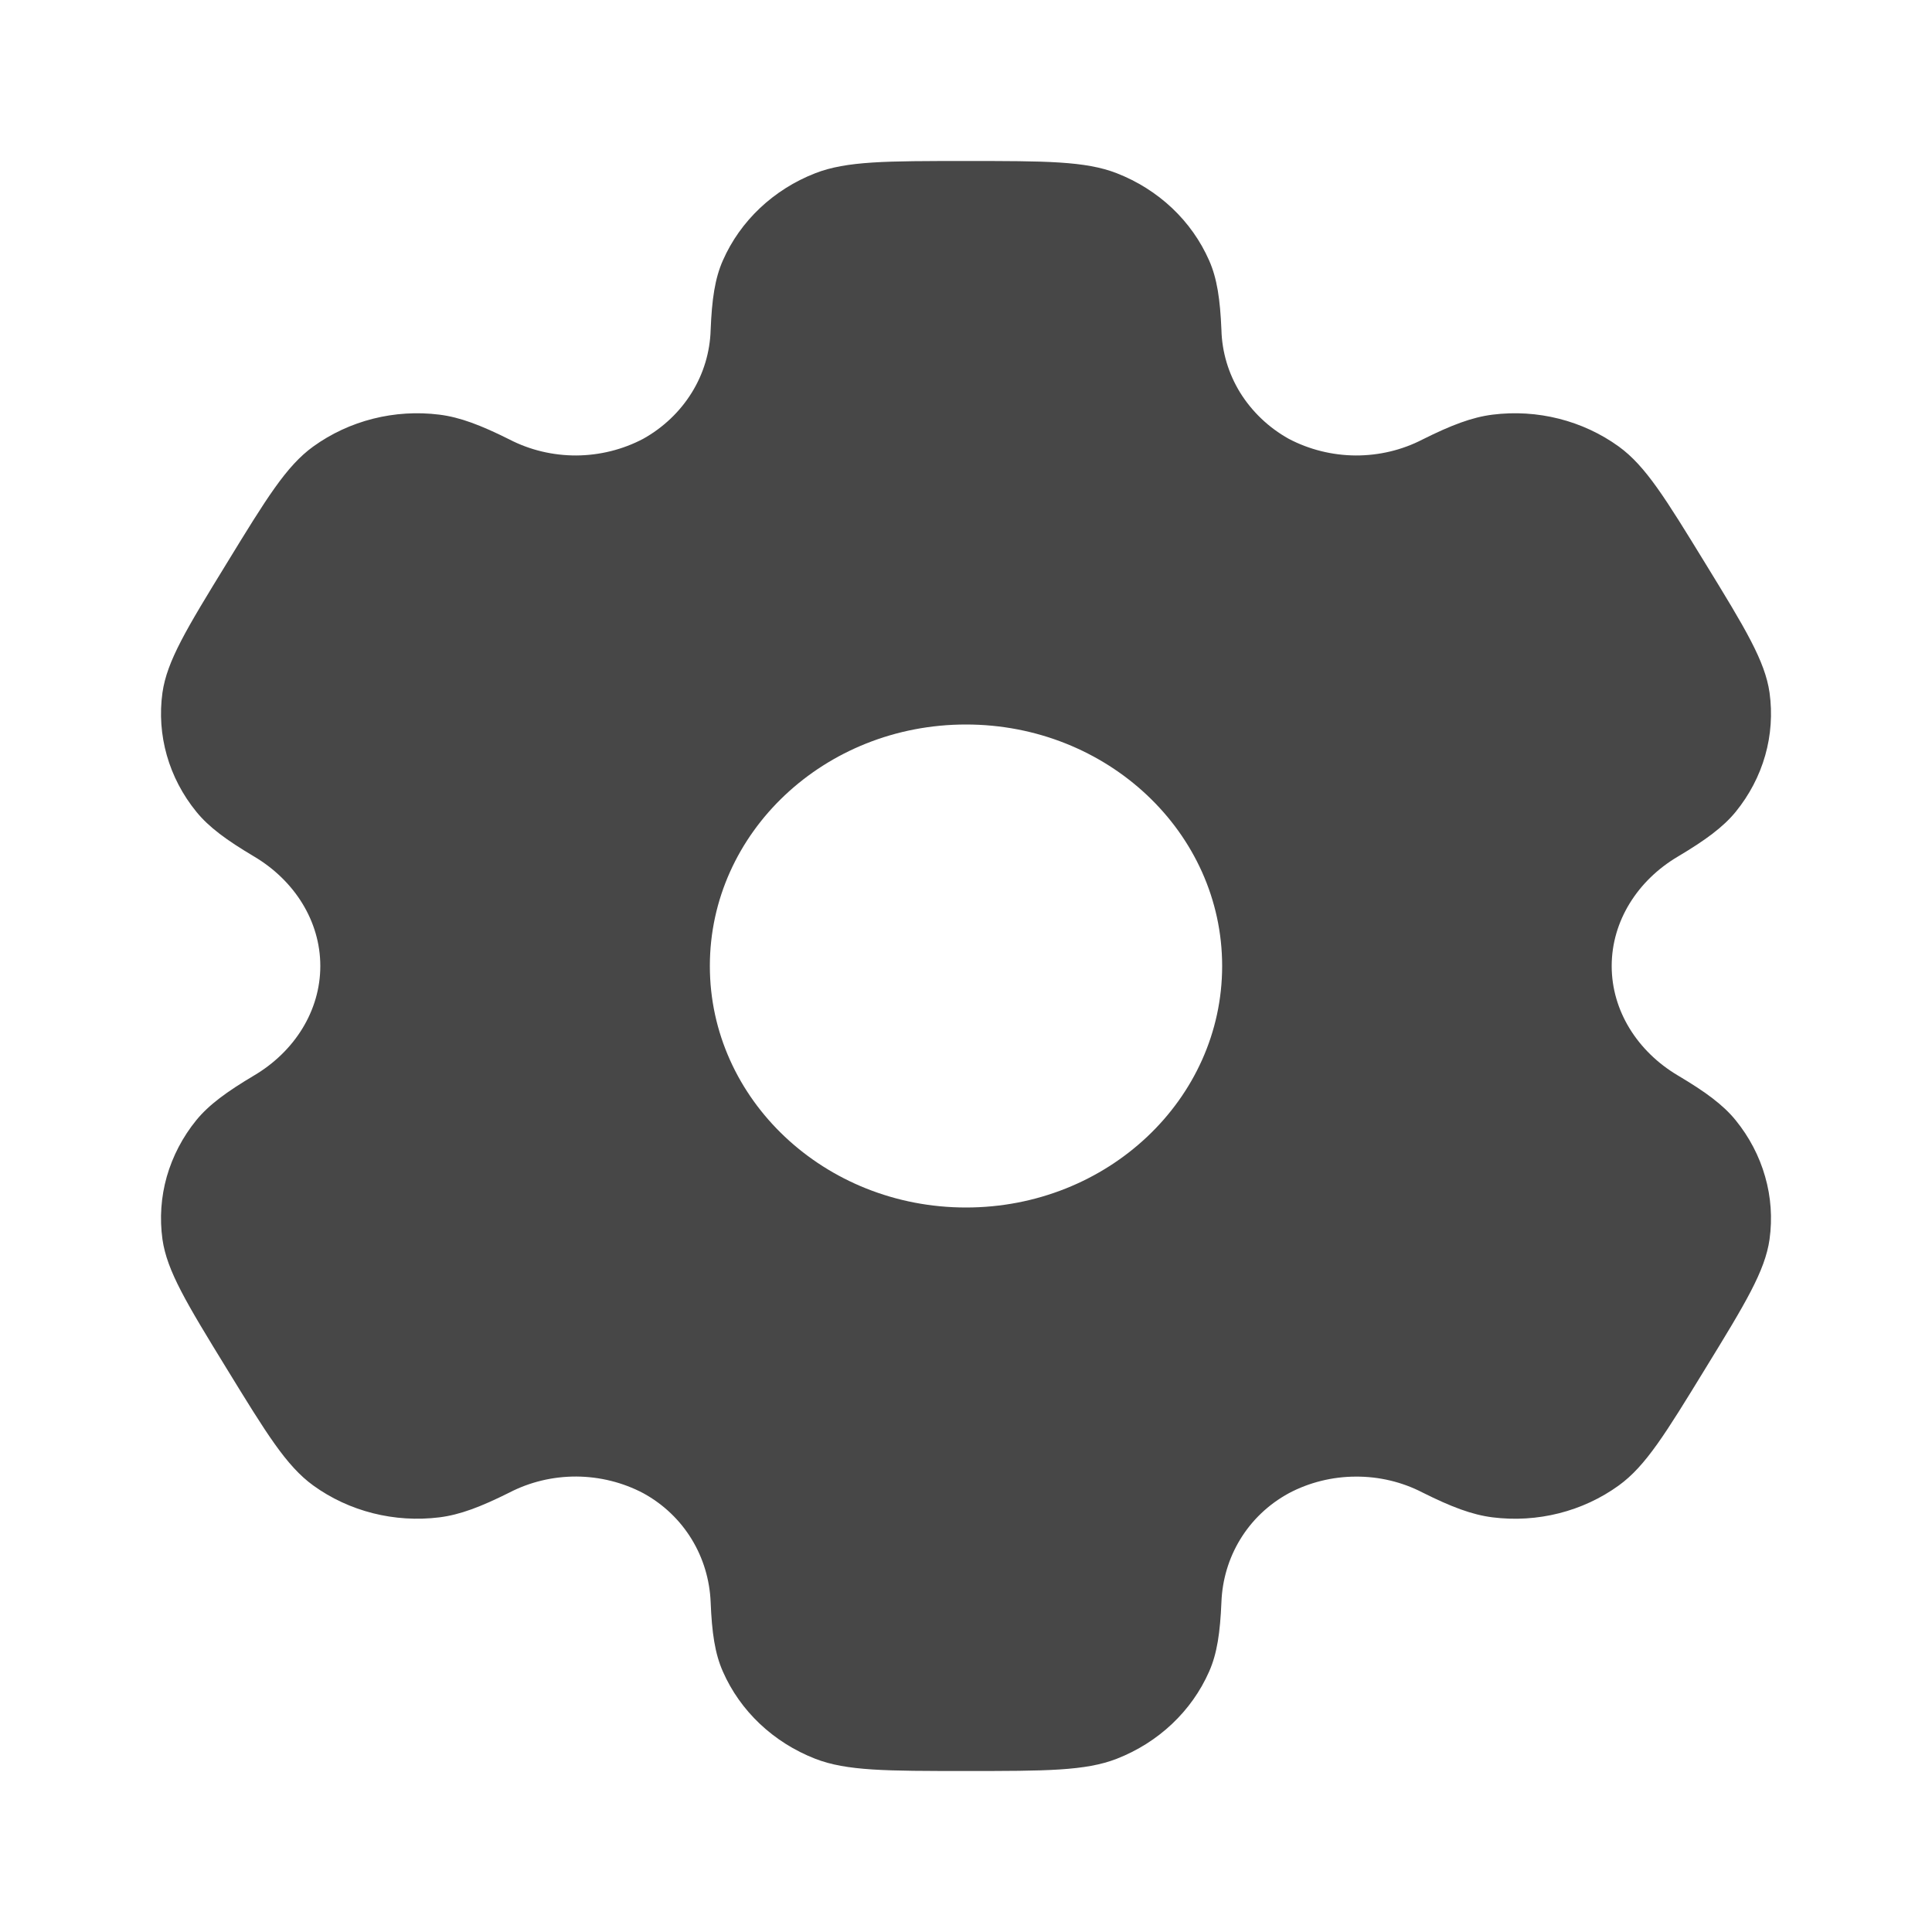<svg width="24" height="24" viewBox="0 0 24 24" fill="none" xmlns="http://www.w3.org/2000/svg">
<path fill-rule="evenodd" clip-rule="evenodd" d="M13.873 2.152C13.483 2 12.989 2 12 2C11.012 2 10.517 2 10.127 2.152C9.609 2.354 9.196 2.744 8.98 3.235C8.881 3.458 8.843 3.719 8.828 4.098C8.82 4.373 8.74 4.641 8.593 4.878C8.447 5.114 8.239 5.312 7.99 5.451C7.736 5.585 7.45 5.656 7.16 5.658C6.869 5.659 6.583 5.591 6.328 5.459C5.972 5.281 5.714 5.183 5.459 5.151C4.902 5.081 4.338 5.224 3.891 5.547C3.556 5.789 3.309 6.193 2.815 7C2.32 7.807 2.074 8.21 2.018 8.605C1.945 9.131 2.096 9.663 2.439 10.084C2.595 10.276 2.815 10.437 3.155 10.639C3.657 10.936 3.979 11.442 3.979 12C3.979 12.558 3.657 13.064 3.156 13.36C2.815 13.563 2.595 13.724 2.438 13.916C2.269 14.124 2.145 14.362 2.072 14.616C2 14.869 1.982 15.134 2.018 15.395C2.074 15.789 2.32 16.193 2.815 17C3.31 17.807 3.556 18.21 3.891 18.453C4.337 18.776 4.901 18.918 5.459 18.849C5.714 18.817 5.972 18.719 6.328 18.541C6.583 18.409 6.869 18.341 7.16 18.342C7.451 18.344 7.737 18.415 7.991 18.549C8.502 18.829 8.805 19.344 8.828 19.902C8.843 20.282 8.881 20.542 8.98 20.765C9.195 21.255 9.607 21.645 10.127 21.848C10.517 22 11.012 22 12 22C12.989 22 13.483 22 13.873 21.848C14.391 21.646 14.804 21.256 15.02 20.765C15.119 20.542 15.157 20.282 15.173 19.902C15.194 19.344 15.498 18.828 16.011 18.549C16.264 18.415 16.55 18.344 16.84 18.343C17.131 18.341 17.417 18.409 17.672 18.541C18.028 18.719 18.286 18.817 18.541 18.849C19.099 18.919 19.663 18.776 20.109 18.453C20.444 18.211 20.691 17.807 21.185 17C21.68 16.193 21.926 15.79 21.982 15.395C22.018 15.134 22 14.869 21.927 14.616C21.855 14.362 21.73 14.124 21.561 13.916C21.405 13.724 21.185 13.563 20.845 13.361C20.343 13.064 20.021 12.558 20.021 12C20.021 11.442 20.343 10.936 20.844 10.64C21.185 10.437 21.405 10.276 21.562 10.084C21.731 9.876 21.856 9.638 21.928 9.384C22 9.131 22.018 8.866 21.982 8.605C21.926 8.211 21.68 7.807 21.185 7C20.69 6.193 20.444 5.79 20.109 5.547C19.662 5.224 19.098 5.081 18.541 5.151C18.286 5.183 18.028 5.281 17.672 5.459C17.417 5.591 17.131 5.659 16.84 5.658C16.549 5.656 16.264 5.585 16.009 5.451C15.76 5.312 15.553 5.114 15.406 4.878C15.26 4.641 15.18 4.373 15.173 4.098C15.157 3.718 15.119 3.458 15.02 3.235C14.913 2.992 14.757 2.771 14.56 2.585C14.363 2.399 14.129 2.252 13.873 2.152ZM12 15C13.758 15 15.182 13.657 15.182 12C15.182 10.343 13.757 9 12 9C10.242 9 8.818 10.343 8.818 12C8.818 13.657 10.243 15 12 15Z" fill="#474747"/>
</svg>
